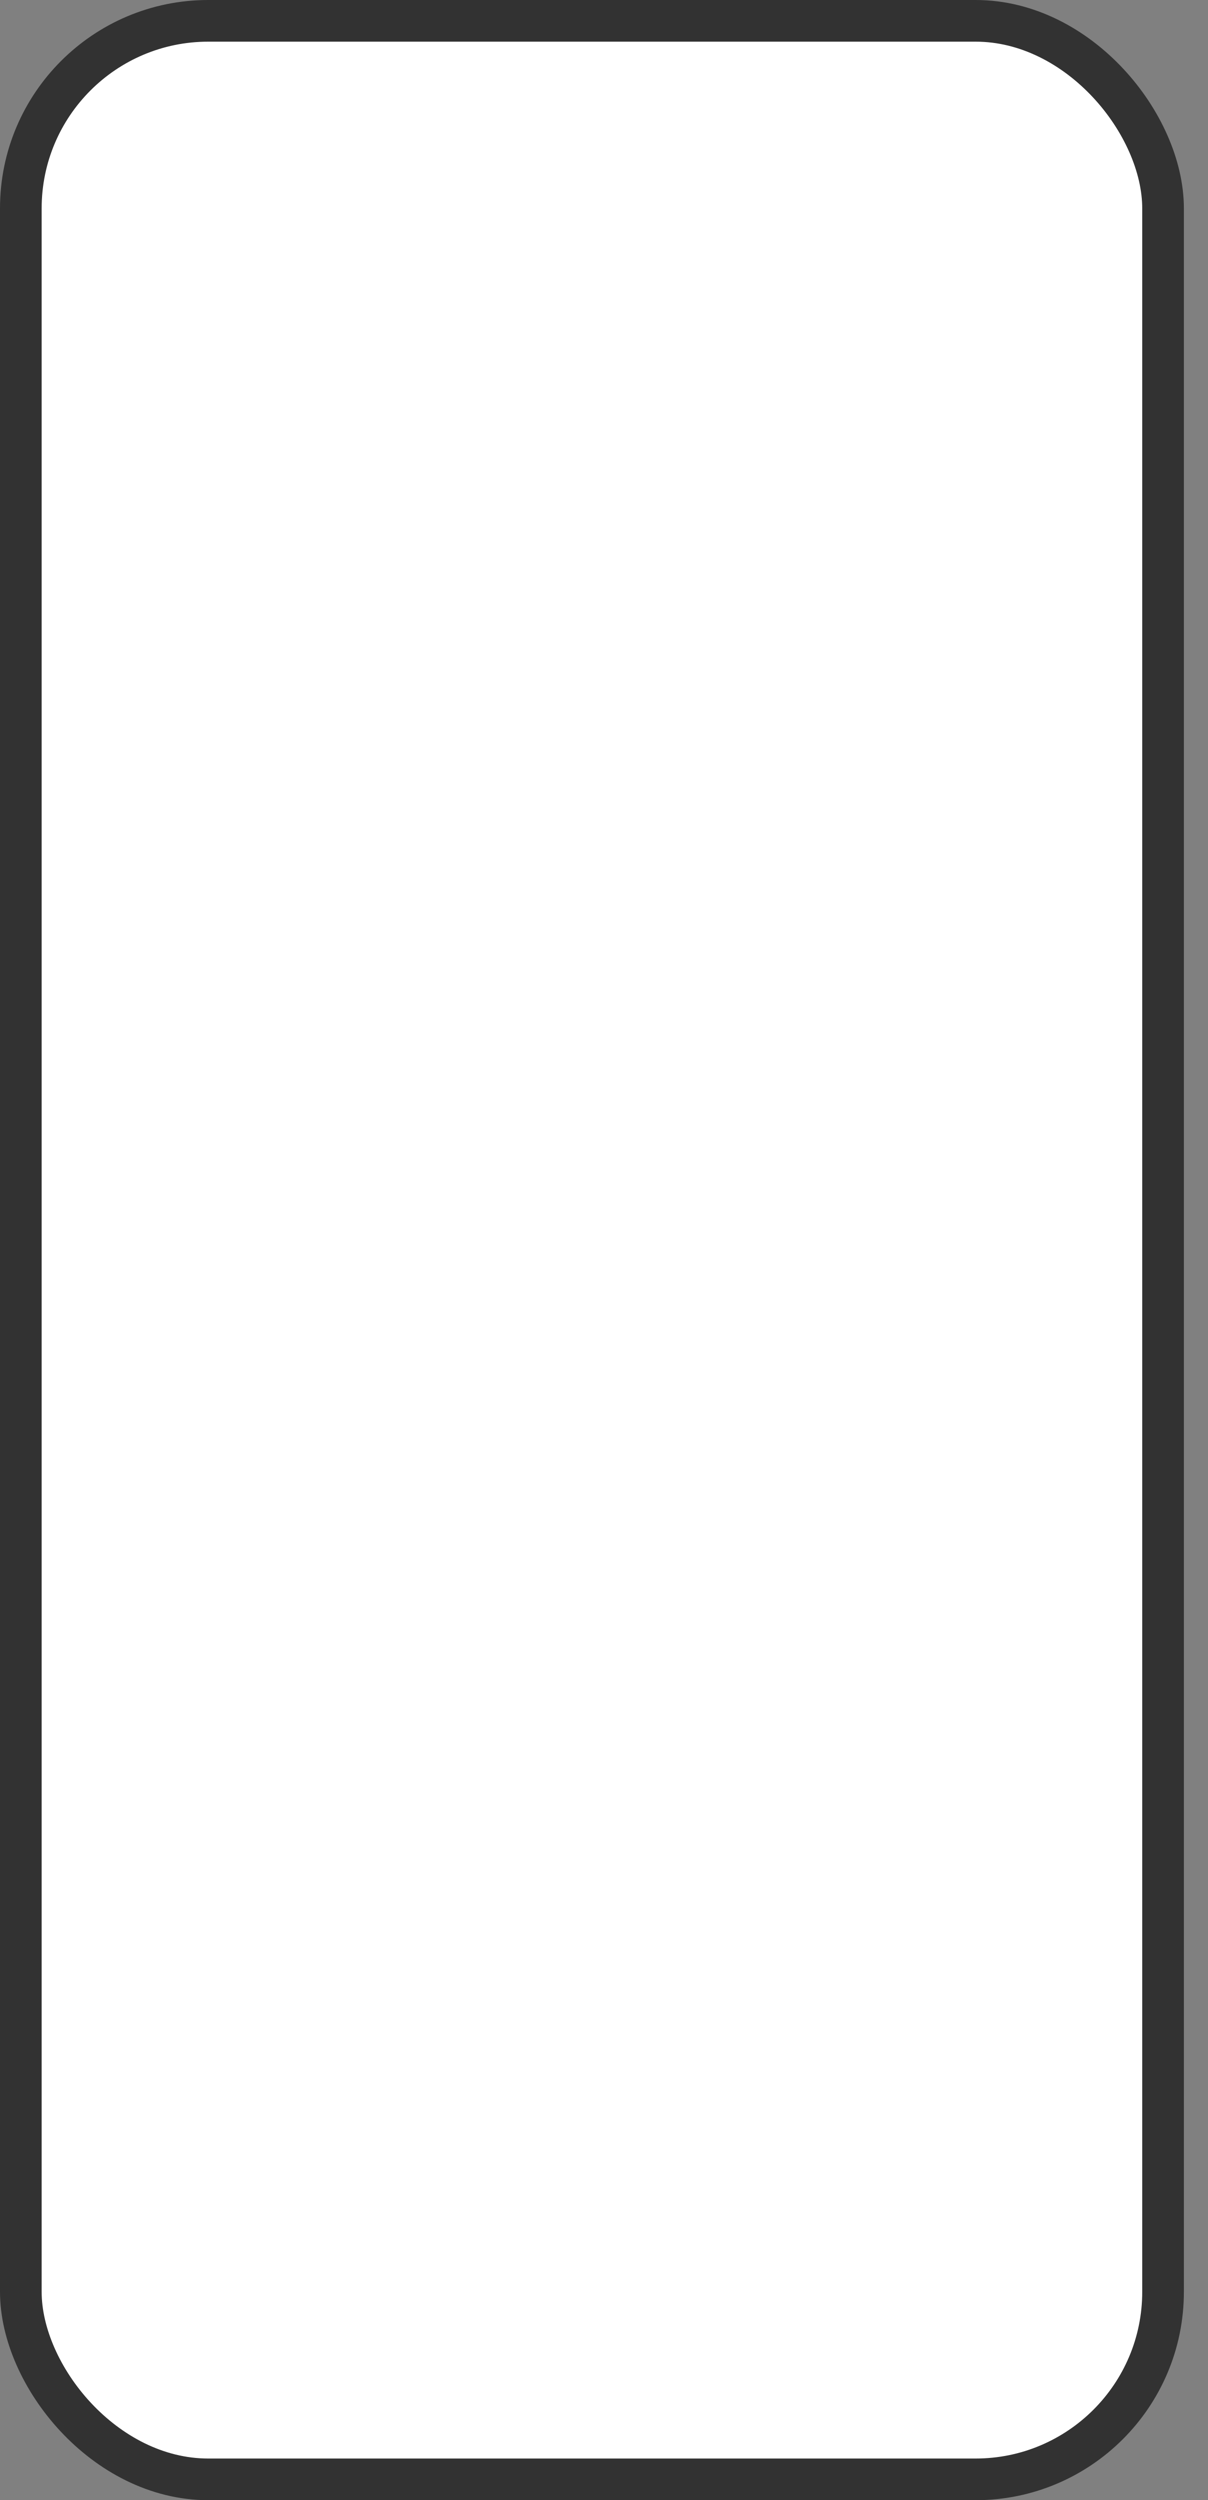 <svg width="29" height="60" viewBox="0 0 29 60" fill="none" xmlns="http://www.w3.org/2000/svg">
<rect x="0" y="0" width="29" height="60" fill="#808080" stroke="none"/>
<rect x="0.5" y="0.5" width="27.421" height="59" rx="4.5" fill="white" stroke="#323232"/>
</svg>
